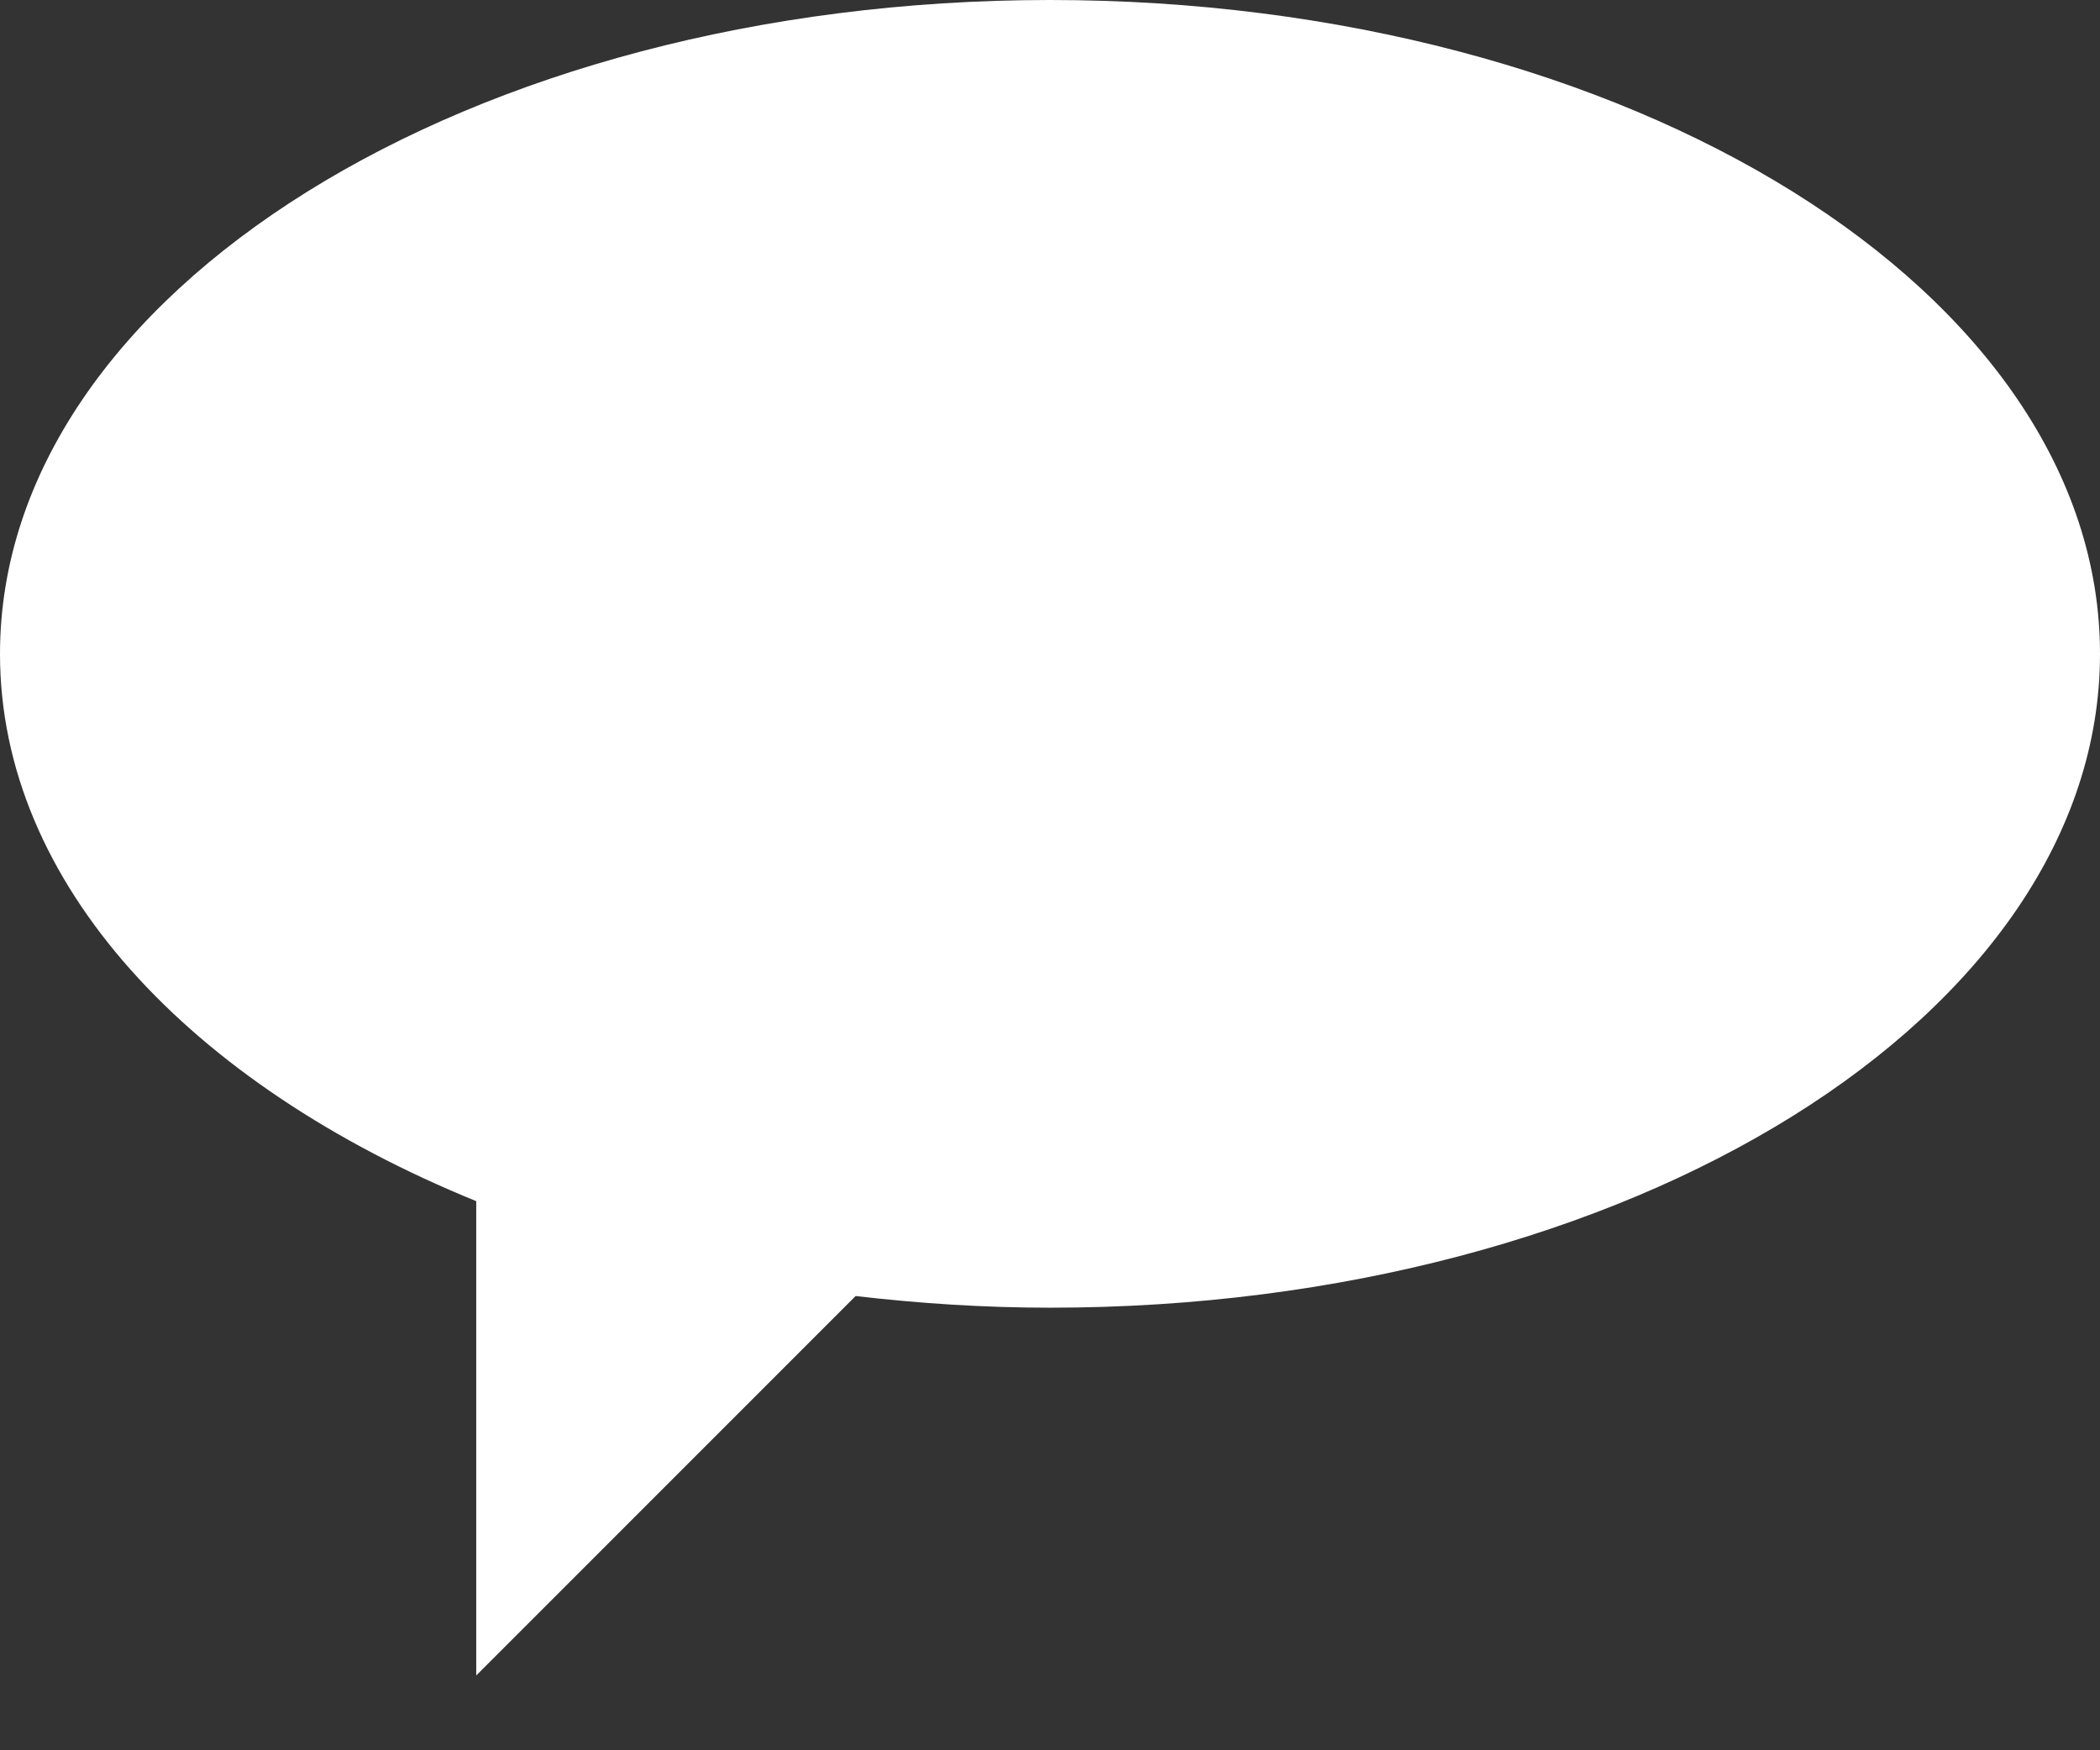 <svg xmlns="http://www.w3.org/2000/svg" width="18" height="15" viewBox="0 0 18 15">
    <rect x="0" y="0" width="18" height="15" fill="#333333" stroke="none"/>
    <g fill="none" fill-rule="evenodd">
        <path d="M-3-3h24v24H-3z"/>
        <path fill="#FFF" d="M0 5.604c0 1.965 1.626 3.69 4.082 4.69v4.065l3.252-3.252c.54.063 1.096.1 1.666.1 4.97 0 9-2.508 9-5.604C18 2.508 13.97 0 9 0S0 2.508 0 5.604z"/>
    </g>
</svg>
